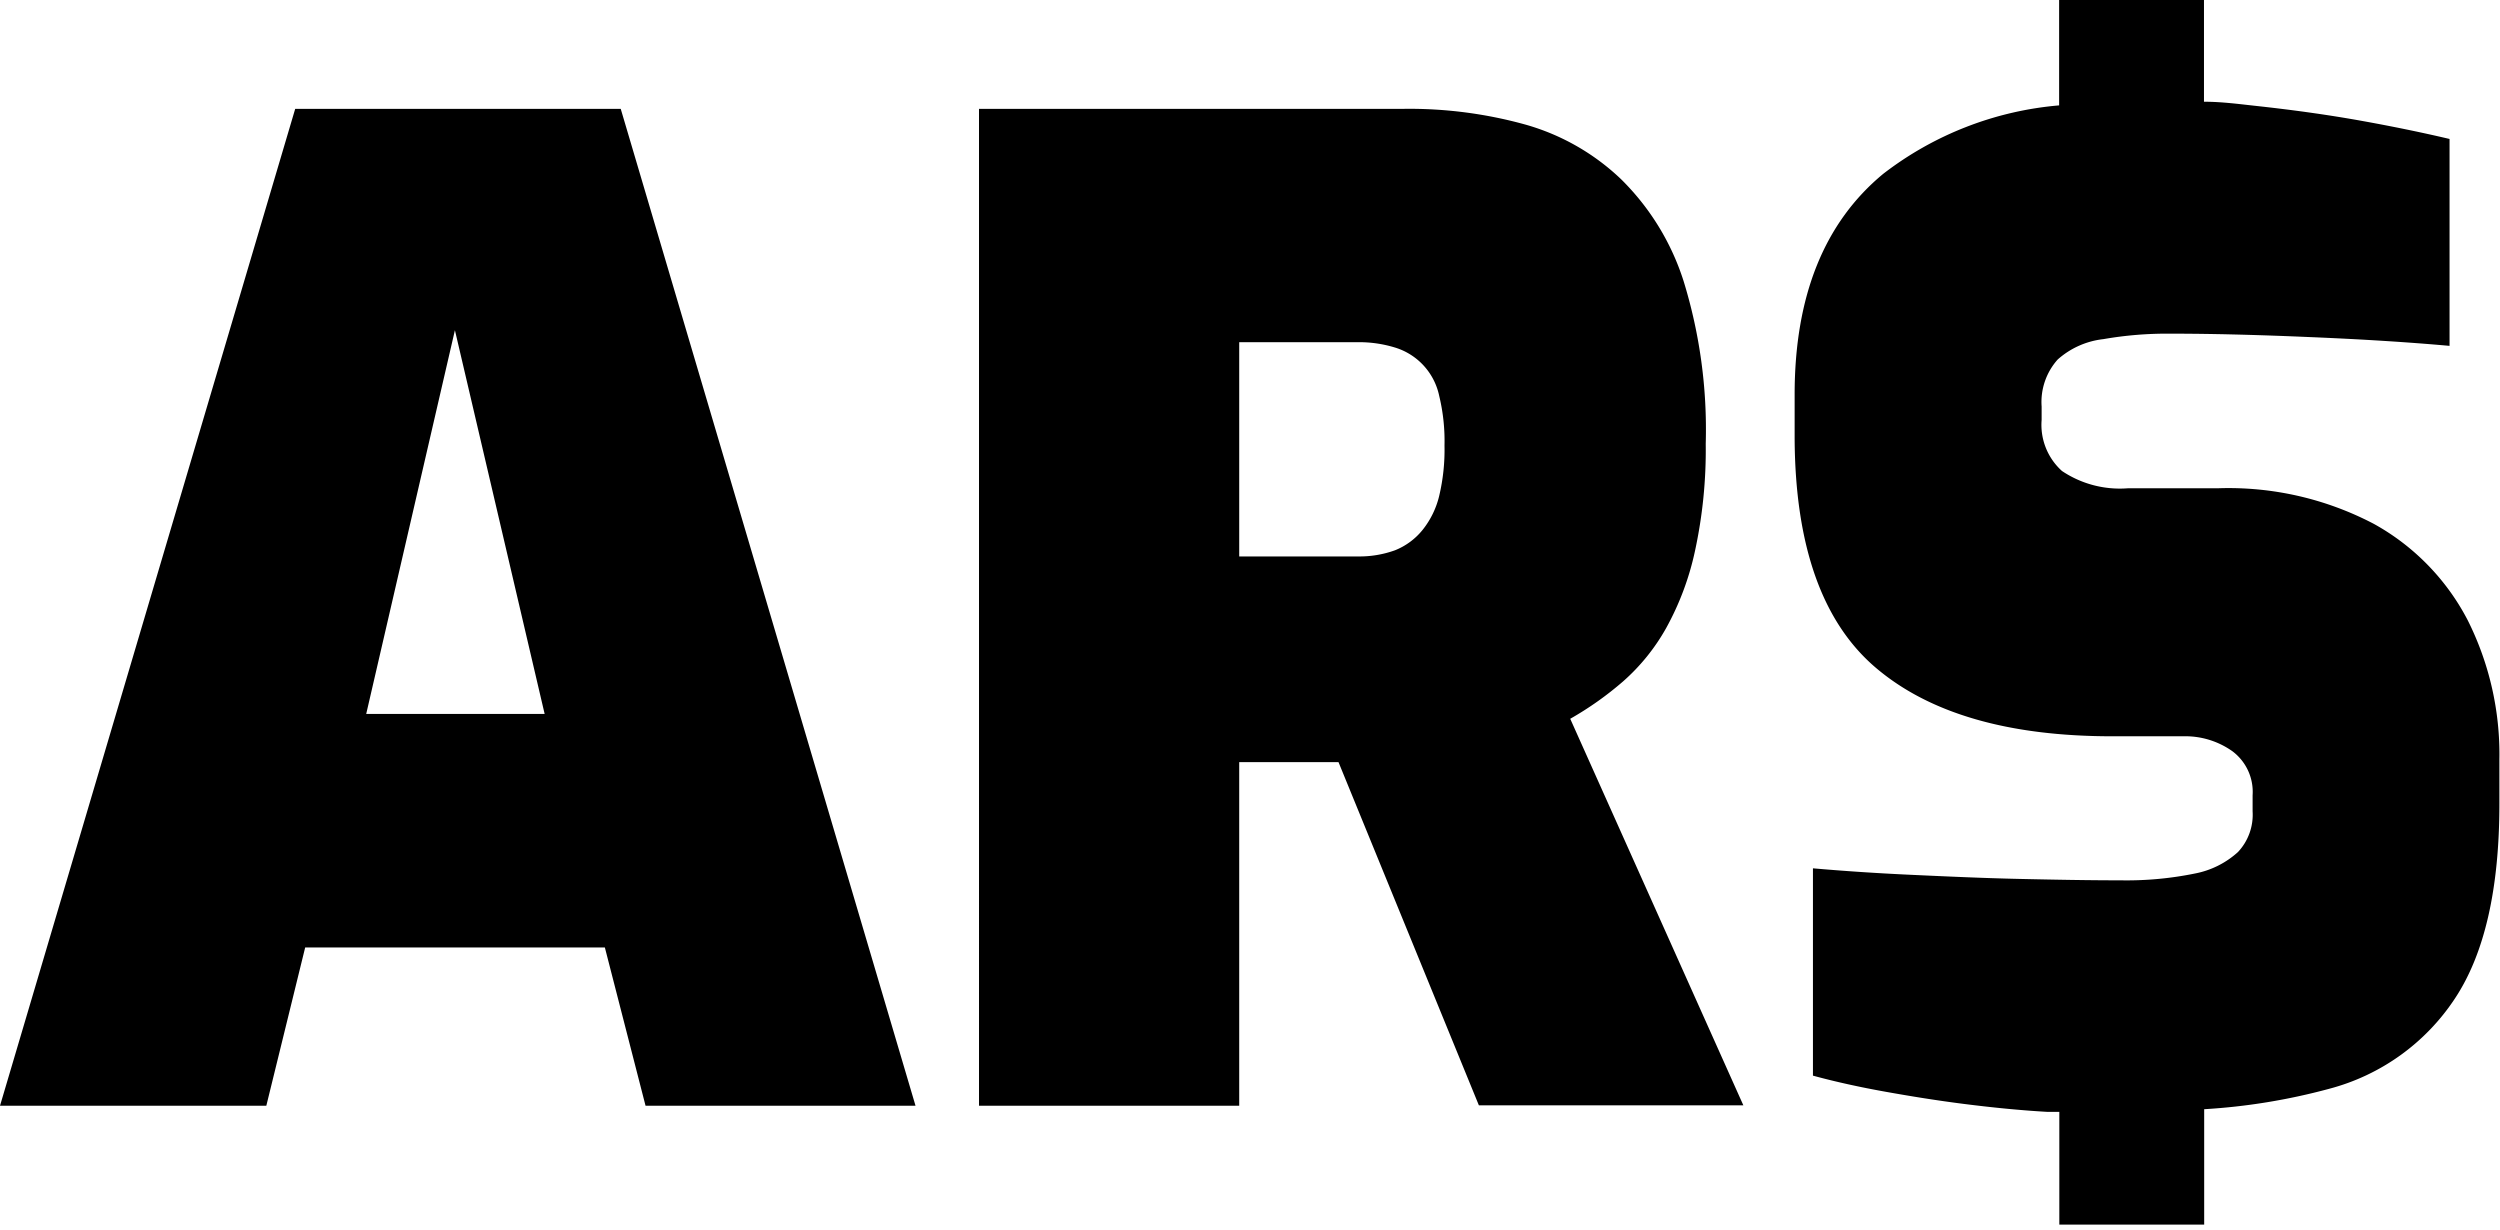 <svg xmlns="http://www.w3.org/2000/svg" width="500" height="246" fill="#000000"><path fill="#000000" d="M411.987 222.371h-2.563c-5.656-.325-11.19-.895-16.642-1.586-5.453-.692-10.702-1.547-15.707-2.442-5.005-.895-9.847-1.953-14.485-3.214v-41.464c6.062.529 12.654.977 19.734 1.302 7.08.326 14.201.652 21.444.814 7.243.163 13.997.285 20.345.285 4.958.09 9.91-.36 14.77-1.343a17.782 17.782 0 0 0 8.708-4.313 10.895 10.895 0 0 0 2.93-8.138v-3.214a10.138 10.138 0 0 0-4.069-8.83 16.28 16.28 0 0 0-9.807-2.971h-14.2c-20.752 0-36.499-4.557-47.242-13.671-10.742-9.115-16.167-24.414-16.276-45.899v-8.789c0-19.667 5.914-34.383 17.741-44.149a66.854 66.854 0 0 1 35.157-13.672V0h28.971v20.345c3.621 0 7.161.488 10.579.855 7.447.813 14.405 1.79 20.956 2.97 6.551 1.18 12.207 2.36 17.578 3.621v41.382c-8.138-.732-17.402-1.316-27.792-1.75-10.294-.447-19.612-.691-28.035-.691-4.5-.043-8.994.325-13.428 1.098a16.476 16.476 0 0 0-9.114 4.07 12.737 12.737 0 0 0-3.215 9.399v2.685a12.404 12.404 0 0 0 4.069 10.214 20.753 20.753 0 0 0 13.184 3.458h17.944a62.5 62.5 0 0 1 31.25 7.121 46.464 46.464 0 0 1 18.799 19.328 59.855 59.855 0 0 1 6.307 27.791v8.871c0 16.981-2.957 29.948-8.871 38.899a43.331 43.331 0 0 1-25.227 18.107 123.368 123.368 0 0 1-24.943 4.069v23.072h-28.972v-22.543h.122ZM0 221.151 59.041 21.769h65.105l58.959 199.382H129.11l-8.138-31.657H61.035l-7.772 31.657H0Zm73.242-78.369h35.685L90.983 66.04l-17.74 76.742Zm122.559 78.369V21.769h84.961a86.753 86.753 0 0 1 24.414 3.174 45.655 45.655 0 0 1 19.043 10.905 49.804 49.804 0 0 1 12.492 20.345 100.723 100.723 0 0 1 4.435 32.552 95.297 95.297 0 0 1-2.157 21.485 56.218 56.218 0 0 1-5.778 15.421 40.705 40.705 0 0 1-8.585 10.62 65.582 65.582 0 0 1-10.58 7.487l34.627 77.311h-52.897L267.7 152.425h-19.857v68.726h-52.042Zm52.042-109.864h23.641c2.55.053 5.087-.36 7.487-1.22a13.51 13.51 0 0 0 5.534-4.069 17.346 17.346 0 0 0 3.337-6.836 39.898 39.898 0 0 0 1.058-10.05 38.408 38.408 0 0 0-1.058-9.93 12.86 12.86 0 0 0-8.871-9.683 24.41 24.41 0 0 0-7.487-1.058h-23.641v42.846Z"/></svg>